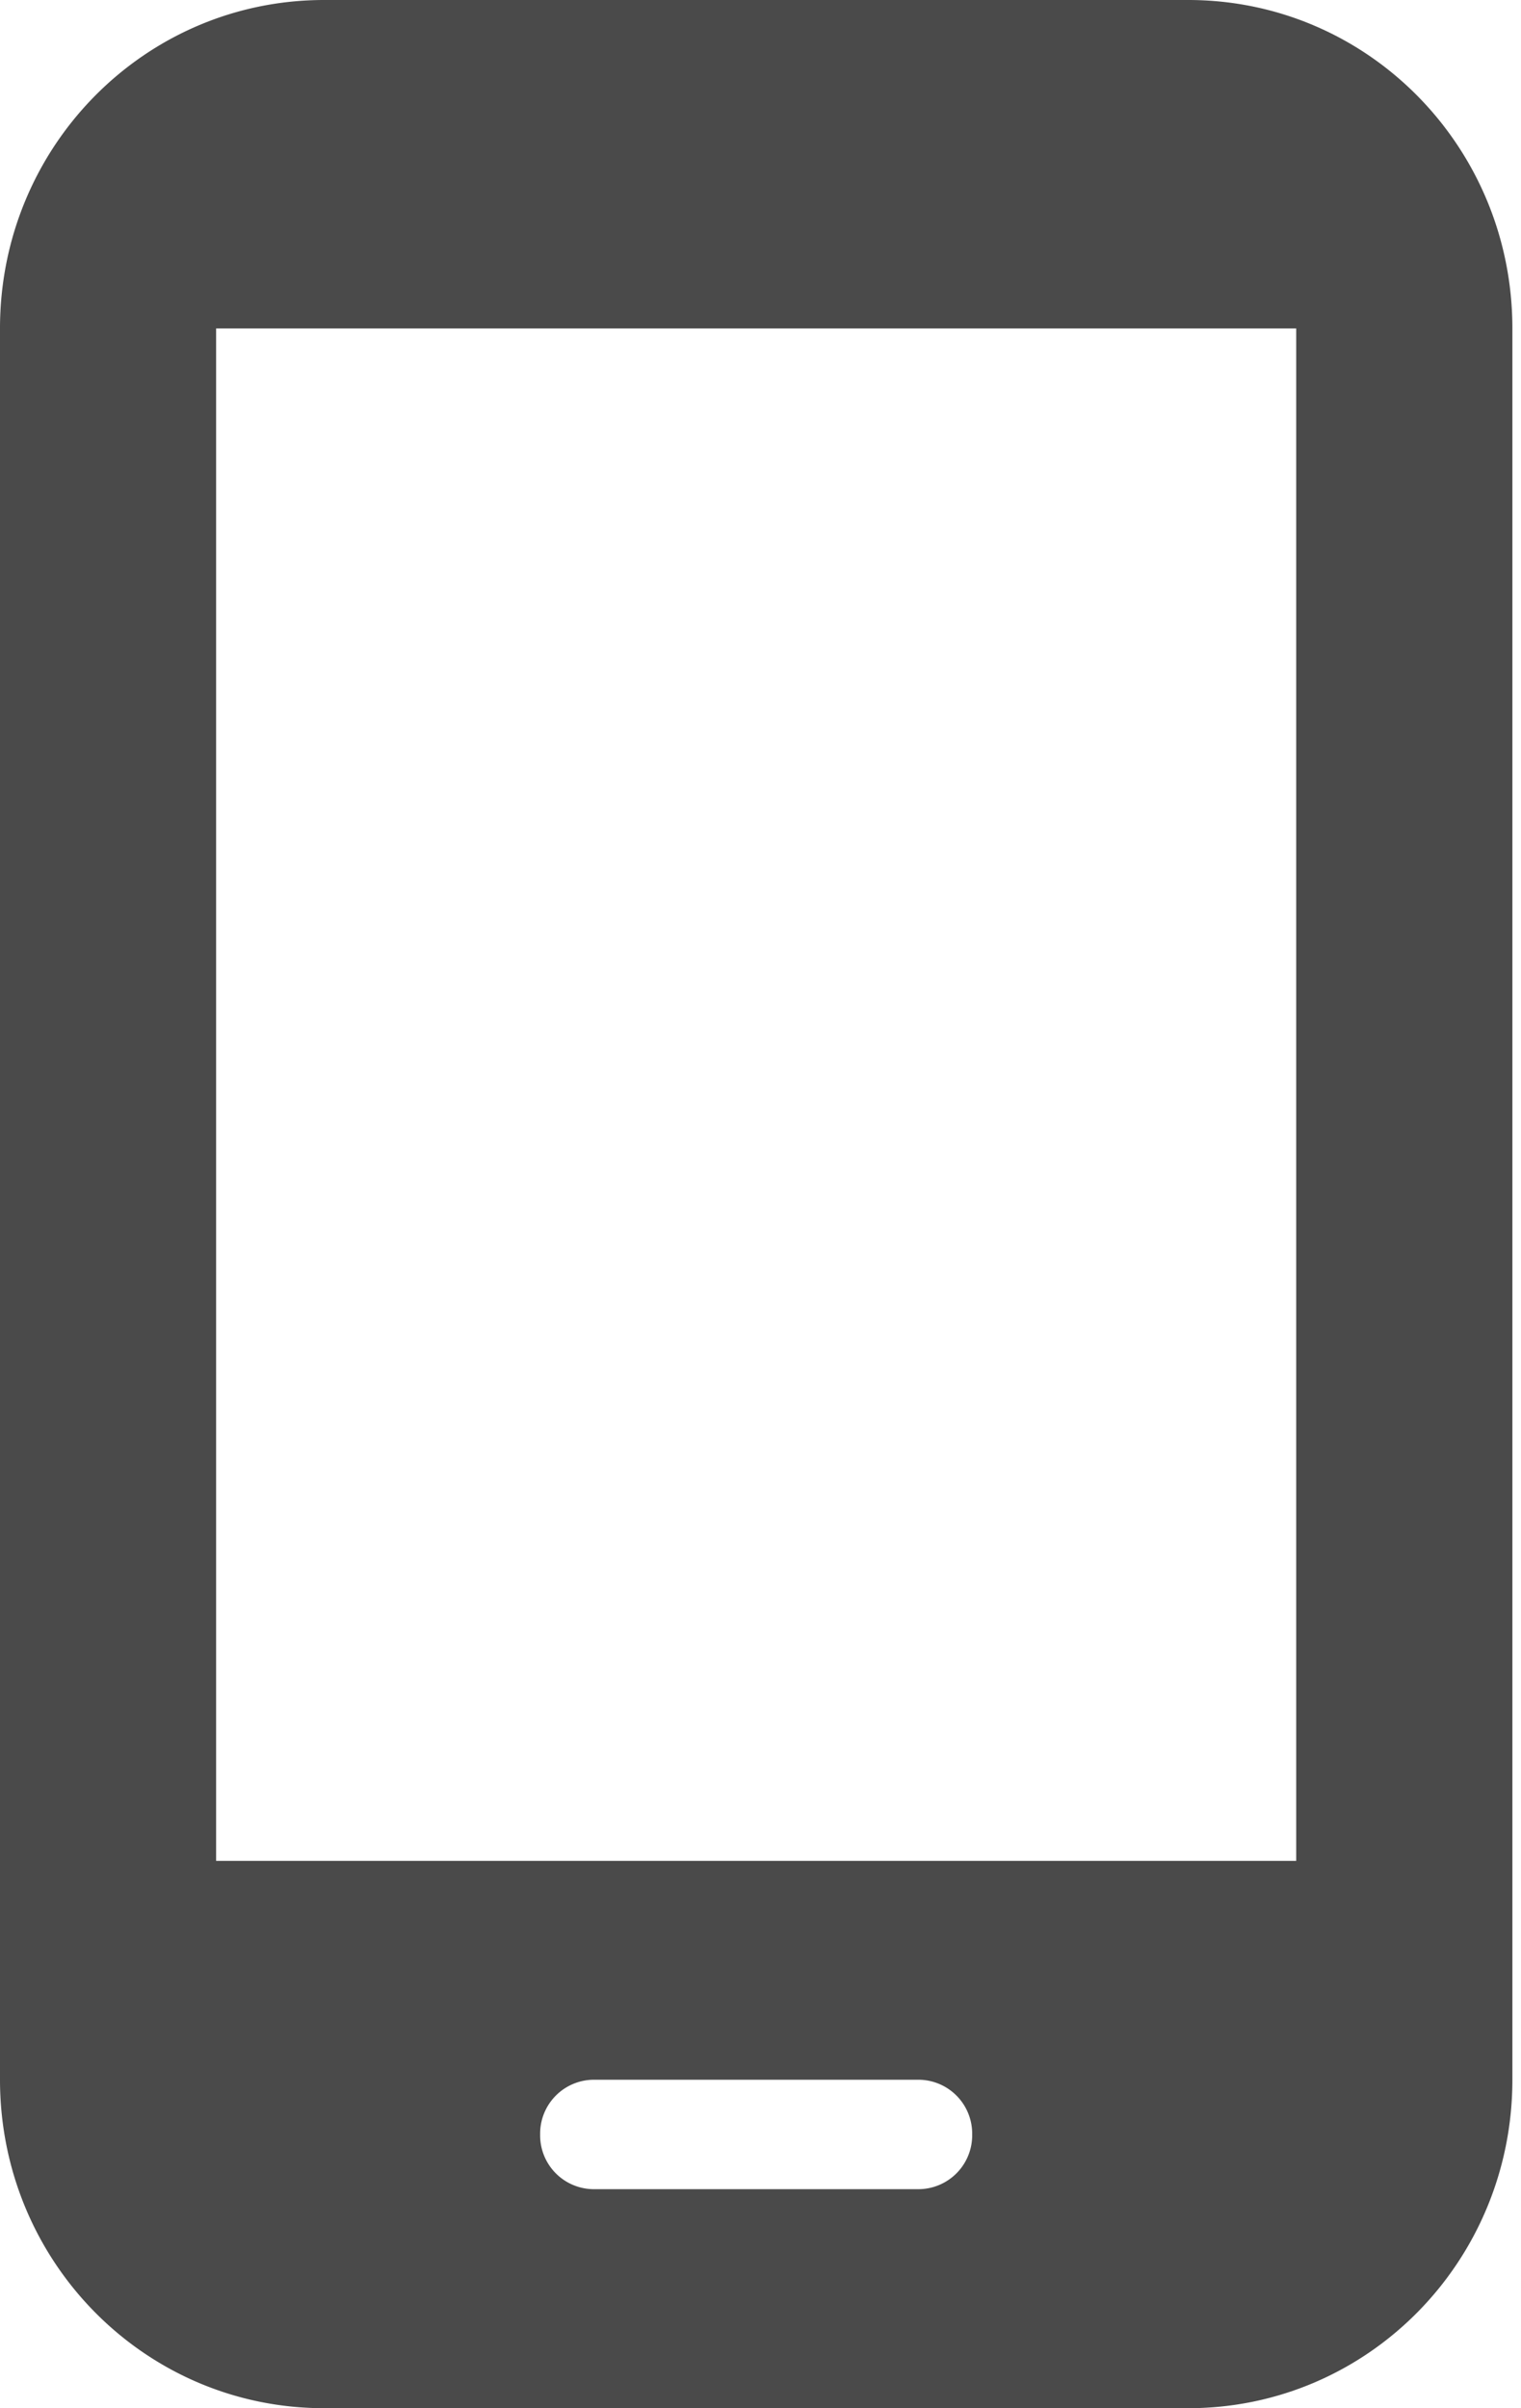 <svg xmlns="http://www.w3.org/2000/svg" width="24" height="38" viewBox="0 0 24 38">
    <path fill="#4A4A4A" fill-rule="evenodd" d="M3.41 29.363h17.043V5.183H3.41v24.18zm11.078 5.181H9.375a.849.849 0 0 1-.852-.864.85.85 0 0 1 .852-.863h5.113a.85.85 0 0 1 .852.863.85.85 0 0 1-.852.864zM5.114 0C2.284 0 0 2.314 0 5.181v27.636C0 35.684 2.284 38 5.114 38H18.75c2.831 0 5.114-2.316 5.114-5.183V5.18C23.863 2.314 21.58 0 18.749 0H5.114z"/>
</svg>
